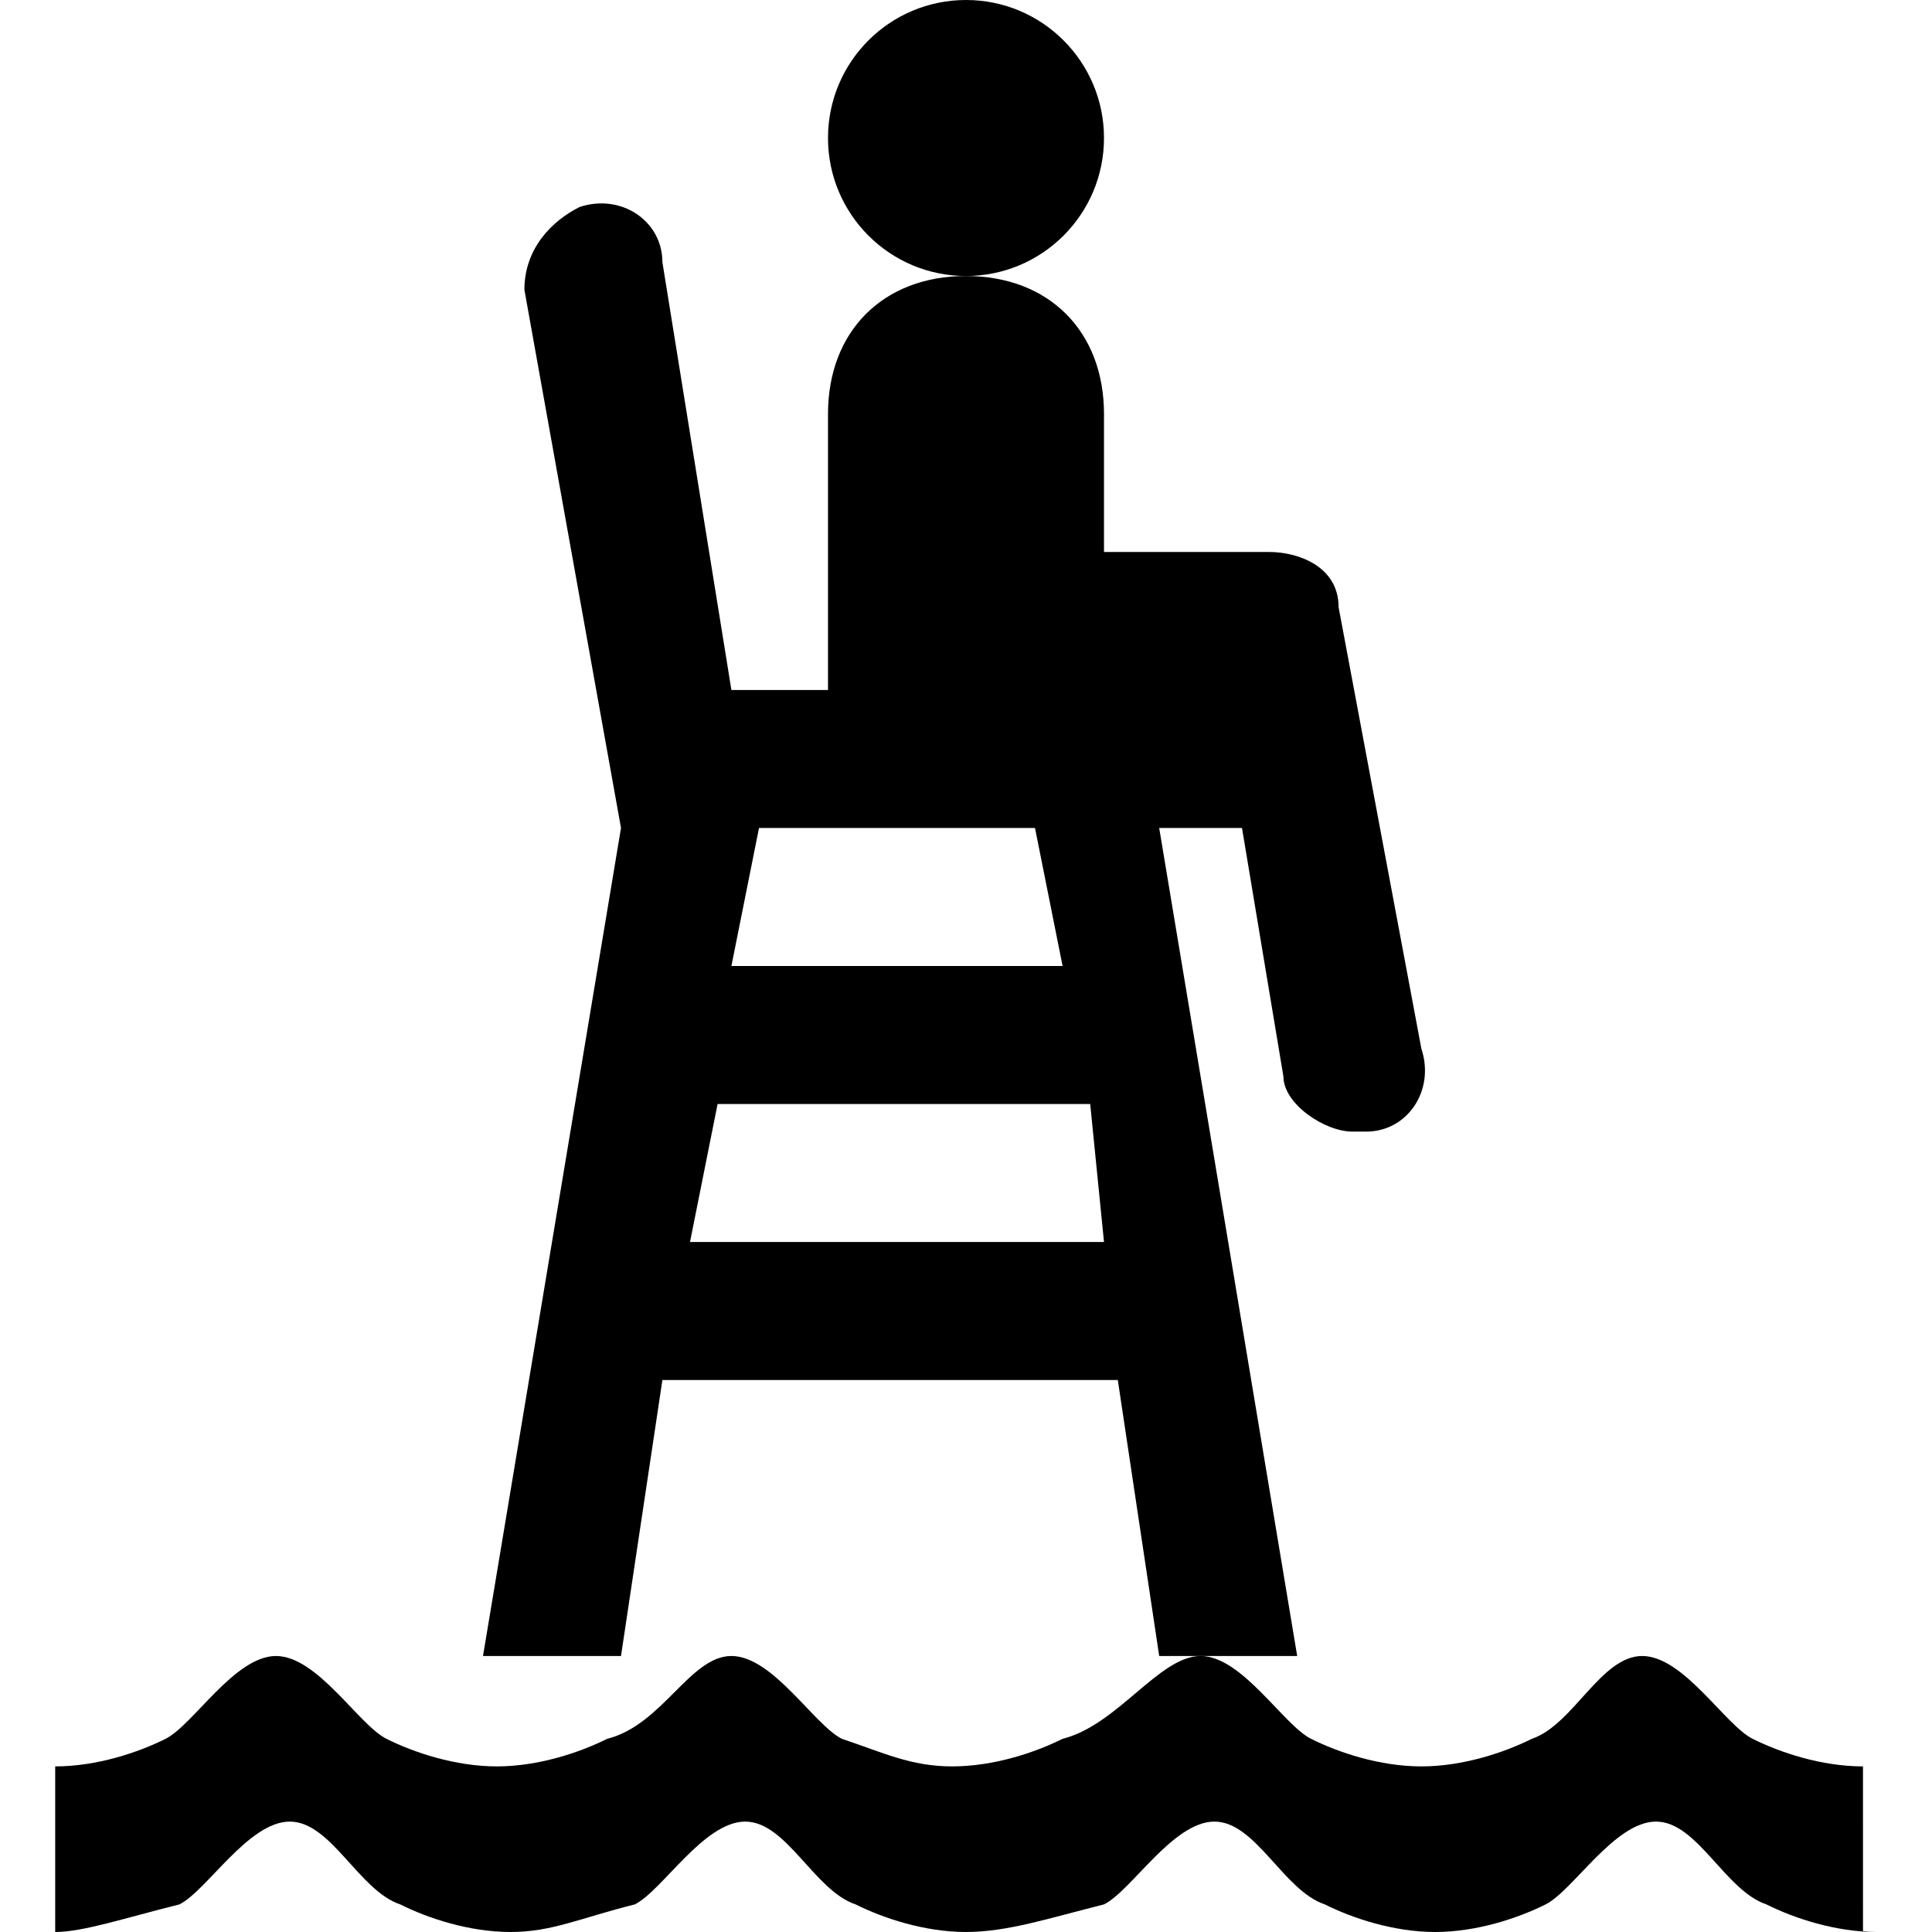 <?xml version="1.0" encoding="utf-8"?>
<!-- Generator: Adobe Illustrator 22.1.0, SVG Export Plug-In . SVG Version: 6.00 Build 0)  -->
<svg version="1.1" id="Layer_1" xmlns="http://www.w3.org/2000/svg" xmlns:xlink="http://www.w3.org/1999/xlink" x="0px" y="0px"
	 width="14px" height="14px" viewBox="0 0 14 14" enable-background="new 0 0 14 14" xml:space="preserve">
<path d="M13.6,14c-0.3,0-0.6-0.1-0.8-0.2c-0.3-0.1-0.5-0.6-0.8-0.6c-0.3,0-0.6,0.5-0.8,0.6c-0.2,0.1-0.5,0.2-0.8,0.2
	c-0.3,0-0.6-0.1-0.8-0.2c-0.3-0.1-0.5-0.6-0.8-0.6c-0.3,0-0.6,0.5-0.8,0.6C7.6,13.9,7.3,14,7,14c-0.3,0-0.6-0.1-0.8-0.2
	c-0.3-0.1-0.5-0.6-0.8-0.6c-0.3,0-0.6,0.5-0.8,0.6C4.2,13.9,4,14,3.7,14c-0.3,0-0.6-0.1-0.8-0.2c-0.3-0.1-0.5-0.6-0.8-0.6
	c-0.3,0-0.6,0.5-0.8,0.6C0.9,13.9,0.6,14,0.4,14v-1.2c0.3,0,0.6-0.1,0.8-0.2C1.4,12.5,1.7,12,2,12c0.3,0,0.6,0.5,0.8,0.6
	c0.2,0.1,0.5,0.2,0.8,0.2c0.3,0,0.6-0.1,0.8-0.2C4.8,12.5,5,12,5.3,12c0.3,0,0.6,0.5,0.8,0.6c0.3,0.1,0.5,0.2,0.8,0.2
	c0.3,0,0.6-0.1,0.8-0.2C8.1,12.5,8.4,12,8.7,12c0.3,0,0.6,0.5,0.8,0.6c0.2,0.1,0.5,0.2,0.8,0.2c0.3,0,0.6-0.1,0.8-0.2
	c0.3-0.1,0.5-0.6,0.8-0.6c0.3,0,0.6,0.5,0.8,0.6c0.2,0.1,0.5,0.2,0.8,0.2V14z"/>
<circle cx="7" cy="1" r="1"/>
<path d="M9.7,4.4C9.7,4.1,9.4,4,9.2,4C9.1,4,9,4,9,4H8V3c0-0.6-0.4-1-1-1S6,2.4,6,3v1v1H5.3L4.8,1.9c0-0.3-0.3-0.5-0.6-0.4
	C4,1.6,3.8,1.8,3.8,2.1L4.5,6l-1,6h1l0.3-2h3.3l0.3,2h1l-1-6H9l0.3,1.8c0,0.2,0.3,0.4,0.5,0.4c0,0,0.1,0,0.1,0
	c0.3,0,0.5-0.3,0.4-0.6L9.7,4.4z M5,9l0.2-1h2.7L8,9H5z M7.7,7H5.3l0.2-1h2L7.7,7z"/>
</svg>
